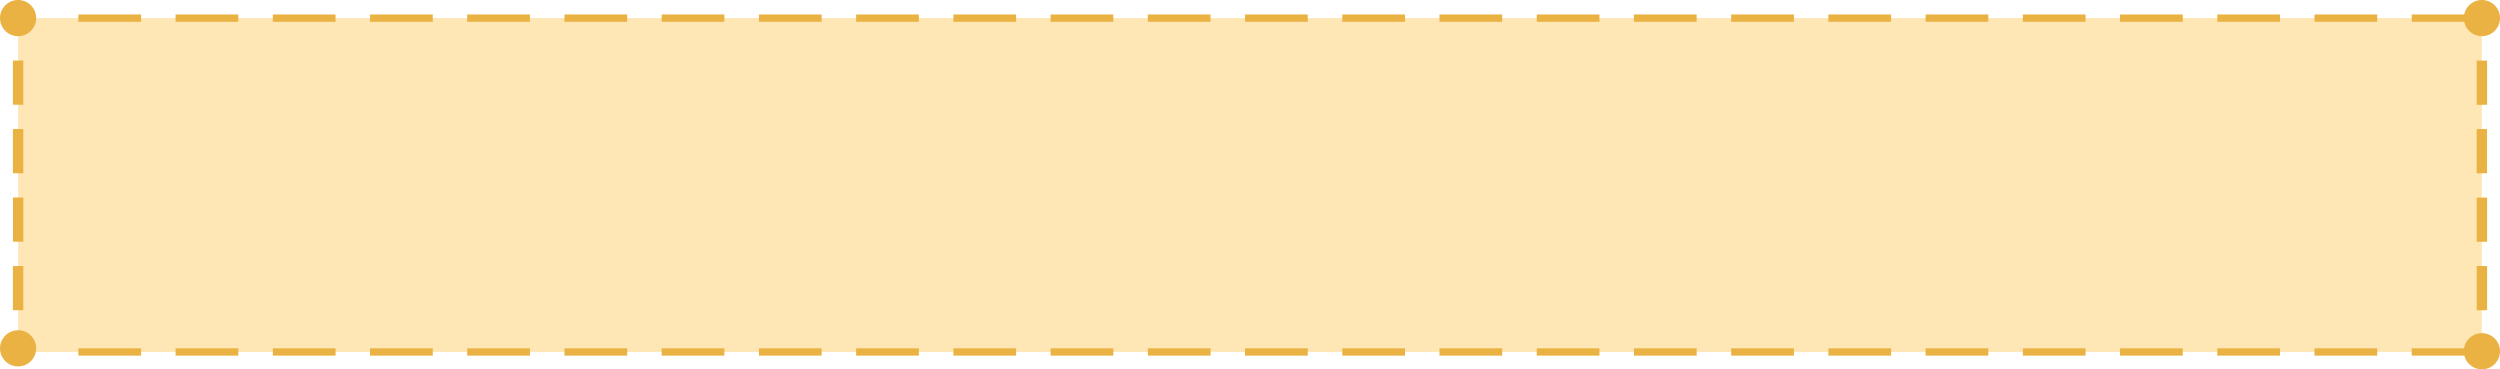 <?xml version="1.0" encoding="UTF-8"?>
<svg id="Lager_2" data-name="Lager 2" xmlns="http://www.w3.org/2000/svg" viewBox="0 0 352.4 52.07">
  <defs>
    <style>
      .cls-1 {
        fill: #ffce6c;
        opacity: .5;
      }

      .cls-1, .cls-2 {
        stroke-width: 0px;
      }

      .cls-2 {
        fill: #eab242;
      }
    </style>
  </defs>
  <g id="Lager_1-2" data-name="Lager 1">
    <rect class="cls-1" x="2.55" y="2.55" width="347.29" height="47.06"/>
    <circle class="cls-2" cx="2.55" cy="2.55" r="2.55"/>
    <circle class="cls-2" cx="349.85" cy="2.55" r="2.55"/>
    <circle class="cls-2" cx="349.85" cy="49.51" r="2.55"/>
    <circle class="cls-2" cx="2.55" cy="49.1" r="2.55"/>
    <rect class="cls-2" x="11.05" y="2.04" width="8.84" height="1.03"/>
    <rect class="cls-2" x="24.75" y="2.04" width="8.84" height="1.03"/>
    <rect class="cls-2" x="38.46" y="2.04" width="8.84" height="1.03"/>
    <rect class="cls-2" x="52.16" y="2.04" width="8.84" height="1.03"/>
    <rect class="cls-2" x="65.86" y="2.04" width="8.84" height="1.03"/>
    <rect class="cls-2" x="79.57" y="2.04" width="8.84" height="1.03"/>
    <rect class="cls-2" x="93.27" y="2.04" width="8.84" height="1.03"/>
    <rect class="cls-2" x="106.98" y="2.04" width="8.84" height="1.03"/>
    <rect class="cls-2" x="120.68" y="2.04" width="8.84" height="1.03"/>
    <rect class="cls-2" x="134.39" y="2.04" width="8.84" height="1.03"/>
    <rect class="cls-2" x="148.09" y="2.04" width="8.84" height="1.03"/>
    <rect class="cls-2" x="161.8" y="2.04" width="8.84" height="1.03"/>
    <rect class="cls-2" x="175.5" y="2.04" width="8.84" height="1.03"/>
    <rect class="cls-2" x="189.21" y="2.04" width="8.84" height="1.03"/>
    <rect class="cls-2" x="202.91" y="2.04" width="8.84" height="1.03"/>
    <rect class="cls-2" x="216.62" y="2.04" width="8.84" height="1.03"/>
    <rect class="cls-2" x="230.32" y="2.04" width="8.84" height="1.03"/>
    <rect class="cls-2" x="244.03" y="2.04" width="8.84" height="1.03"/>
    <rect class="cls-2" x="257.73" y="2.04" width="8.84" height="1.03"/>
    <rect class="cls-2" x="271.43" y="2.04" width="8.84" height="1.03"/>
    <rect class="cls-2" x="285.14" y="2.04" width="8.84" height="1.03"/>
    <rect class="cls-2" x="298.84" y="2.04" width="8.84" height="1.03"/>
    <rect class="cls-2" x="312.55" y="2.04" width="8.84" height="1.03"/>
    <rect class="cls-2" x="326.25" y="2.04" width="8.84" height="1.03"/>
    <rect class="cls-2" x="339.96" y="2.04" width="8.84" height="1.03"/>
    <rect class="cls-2" x="-.56" y="10.92" width="6.23" height="1.46" transform="translate(-9.1 14.2) rotate(-90)"/>
    <rect class="cls-2" x="-.56" y="20.57" width="6.23" height="1.46" transform="translate(-18.75 23.86) rotate(-90)"/>
    <rect class="cls-2" x="-.56" y="30.23" width="6.23" height="1.46" transform="translate(-28.4 33.51) rotate(-90)"/>
    <rect class="cls-2" x="346.73" y="10.92" width="6.23" height="1.46" transform="translate(338.2 361.5) rotate(-90)"/>
    <rect class="cls-2" x="346.73" y="20.57" width="6.23" height="1.46" transform="translate(328.54 371.15) rotate(-90)"/>
    <rect class="cls-2" x="346.73" y="30.23" width="6.23" height="1.46" transform="translate(318.89 380.81) rotate(-90)"/>
    <rect class="cls-2" x="11.05" y="49.1" width="8.84" height="1.03"/>
    <rect class="cls-2" x="24.75" y="49.1" width="8.84" height="1.03"/>
    <rect class="cls-2" x="38.46" y="49.1" width="8.84" height="1.03"/>
    <rect class="cls-2" x="52.16" y="49.1" width="8.84" height="1.03"/>
    <rect class="cls-2" x="65.86" y="49.1" width="8.84" height="1.03"/>
    <rect class="cls-2" x="79.57" y="49.1" width="8.84" height="1.03"/>
    <rect class="cls-2" x="93.27" y="49.1" width="8.84" height="1.03"/>
    <rect class="cls-2" x="106.98" y="49.1" width="8.84" height="1.03"/>
    <rect class="cls-2" x="120.68" y="49.1" width="8.84" height="1.03"/>
    <rect class="cls-2" x="134.39" y="49.1" width="8.84" height="1.03"/>
    <rect class="cls-2" x="148.09" y="49.1" width="8.84" height="1.03"/>
    <rect class="cls-2" x="161.8" y="49.1" width="8.84" height="1.03"/>
    <rect class="cls-2" x="175.5" y="49.1" width="8.84" height="1.03"/>
    <rect class="cls-2" x="189.21" y="49.1" width="8.84" height="1.03"/>
    <rect class="cls-2" x="202.91" y="49.1" width="8.84" height="1.03"/>
    <rect class="cls-2" x="216.62" y="49.1" width="8.84" height="1.03"/>
    <rect class="cls-2" x="230.32" y="49.1" width="8.84" height="1.03"/>
    <rect class="cls-2" x="244.03" y="49.1" width="8.84" height="1.03"/>
    <rect class="cls-2" x="257.73" y="49.1" width="8.84" height="1.03"/>
    <rect class="cls-2" x="271.43" y="49.1" width="8.84" height="1.03"/>
    <rect class="cls-2" x="285.14" y="49.1" width="8.84" height="1.03"/>
    <rect class="cls-2" x="298.84" y="49.1" width="8.84" height="1.03"/>
    <rect class="cls-2" x="312.55" y="49.1" width="8.84" height="1.03"/>
    <rect class="cls-2" x="326.25" y="49.1" width="8.84" height="1.03"/>
    <rect class="cls-2" x="339.96" y="49.1" width="8.84" height="1.03"/>
    <rect class="cls-2" x="-.56" y="39.88" width="6.23" height="1.46" transform="translate(-38.06 43.17) rotate(-90)"/>
    <rect class="cls-2" x="346.73" y="39.88" width="6.23" height="1.46" transform="translate(309.24 390.46) rotate(-90)"/>
  </g>
</svg>